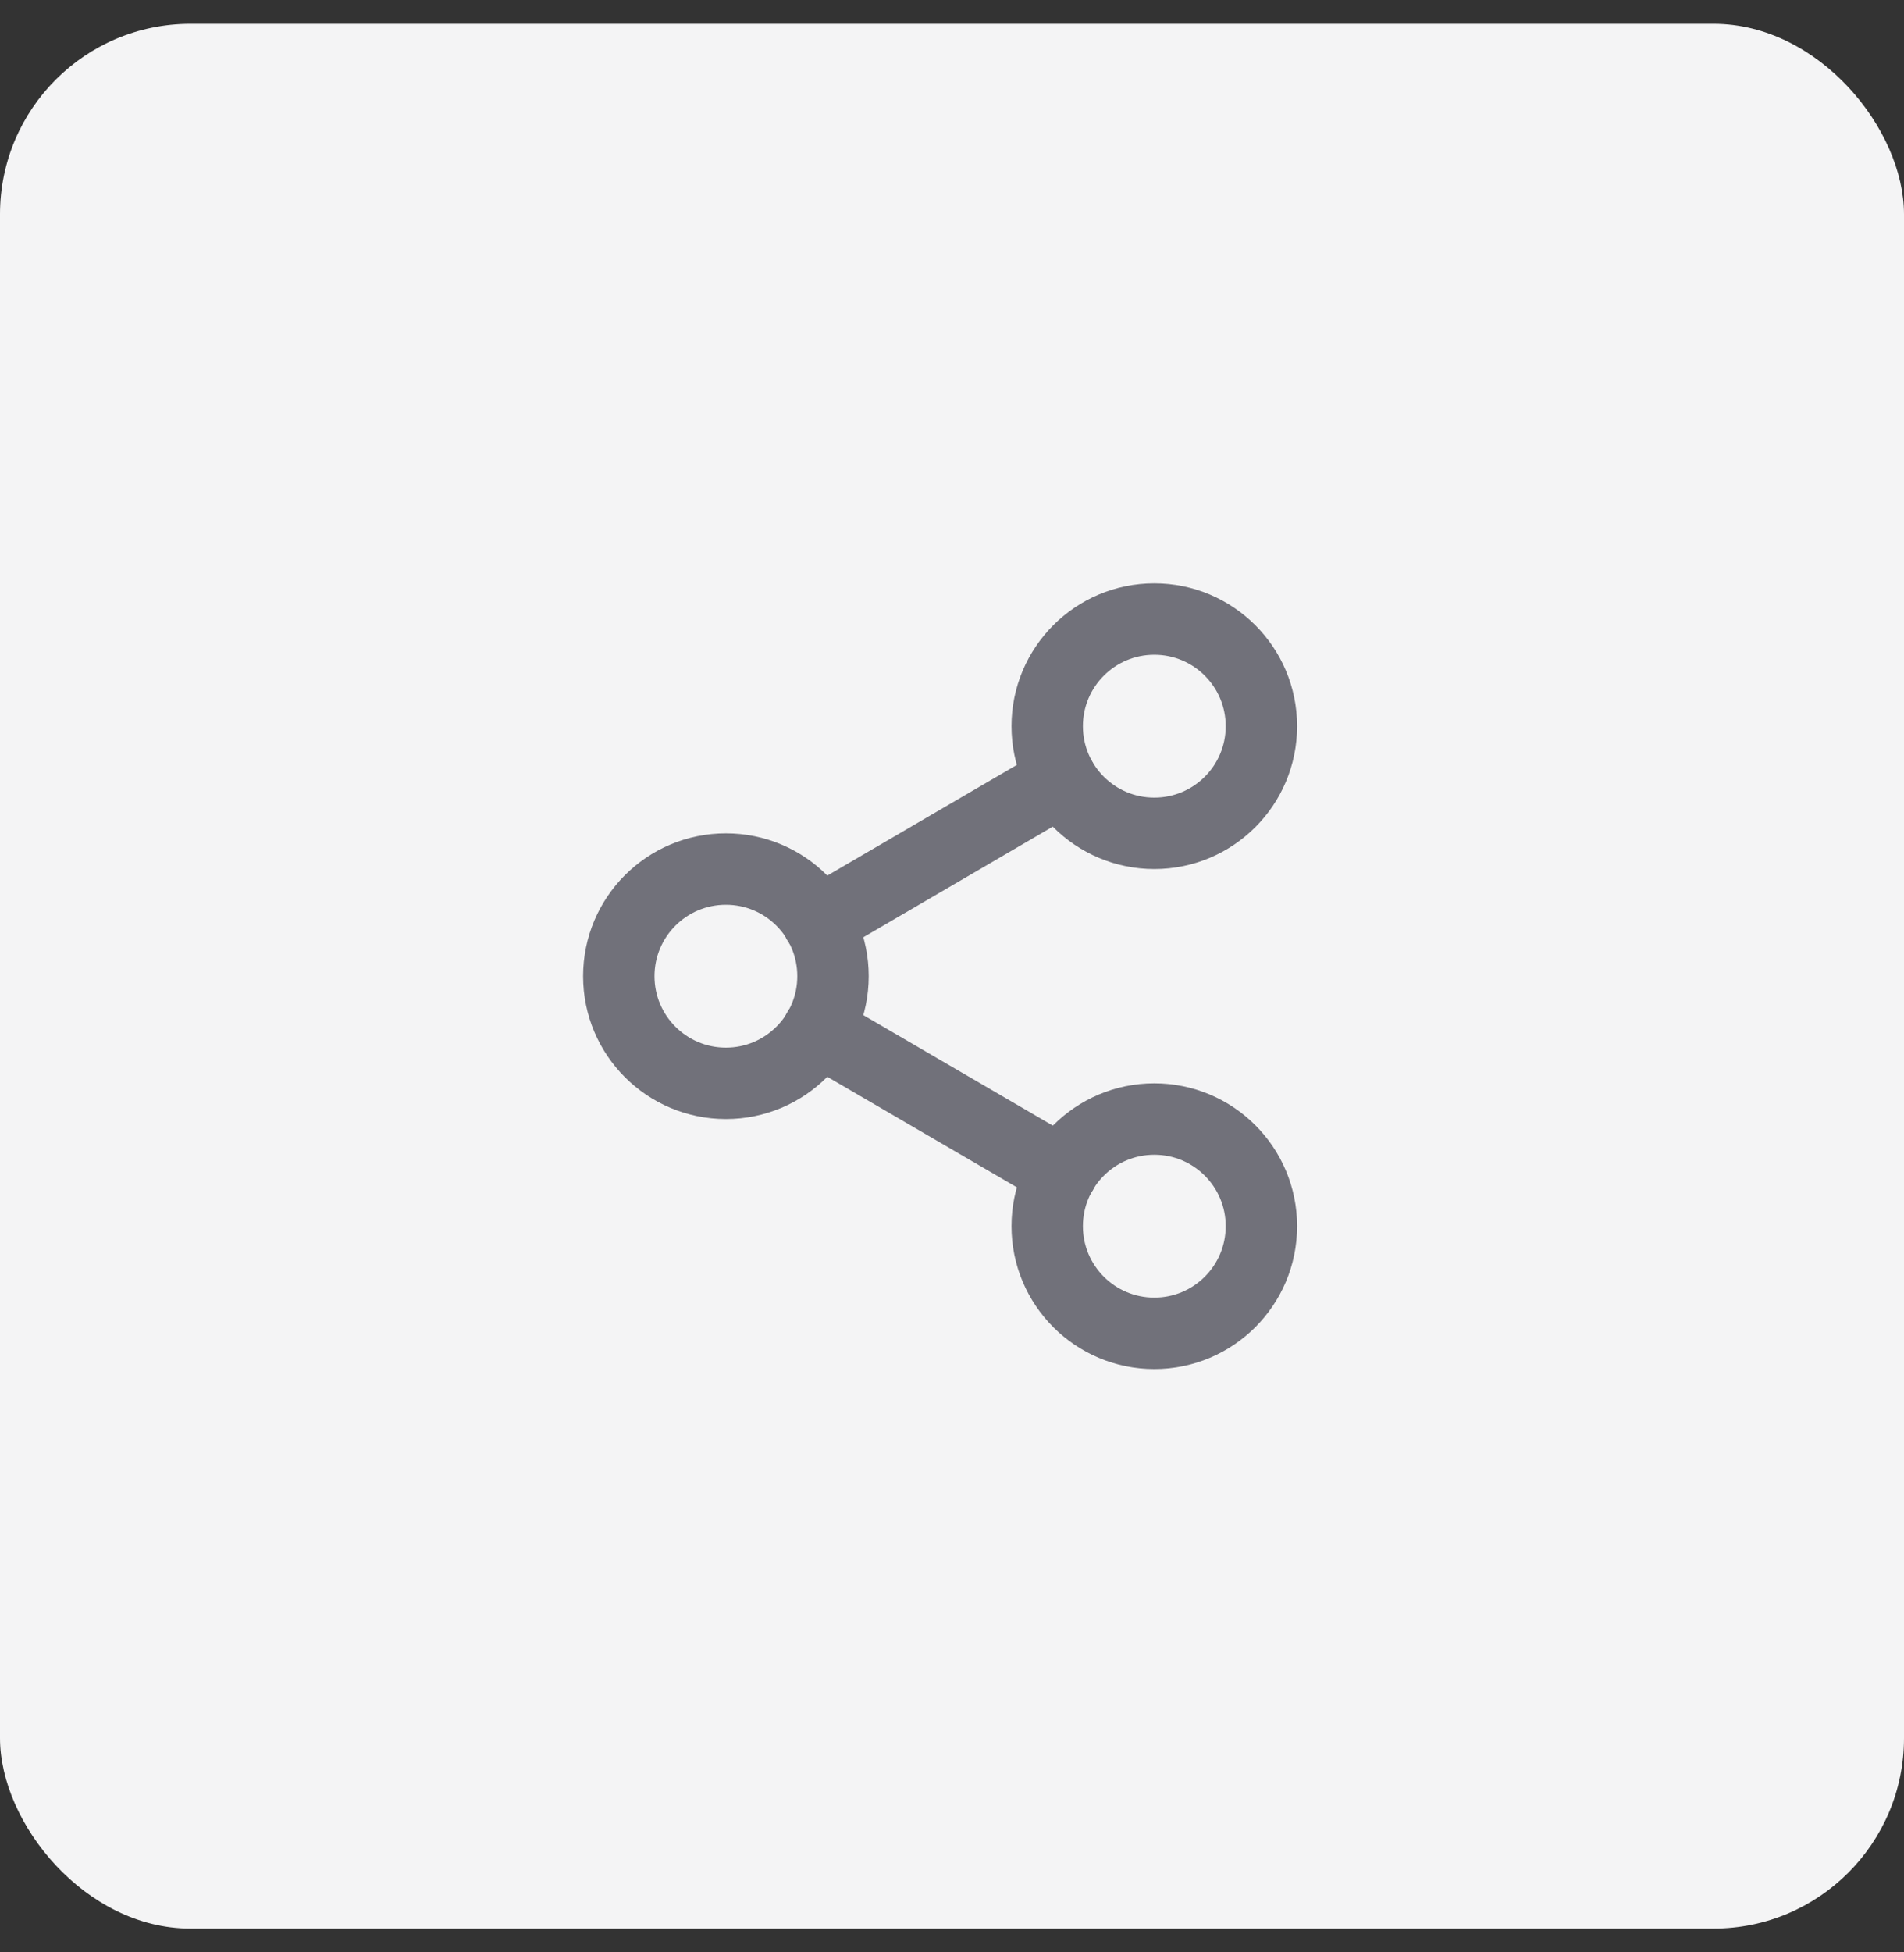 <svg width="40" height="41" viewBox="0 0 40 41" fill="none" xmlns="http://www.w3.org/2000/svg">
<rect x="0" y="0" width="40" height="41" fill="#333333" stroke="none"/>
<rect y="0.5" width="40" height="40" rx="4" fill="#F4F4F5"/>
<path d="M24.25 17.5C25.493 17.5 26.5 16.493 26.5 15.25C26.5 14.007 25.493 13 24.25 13C23.007 13 22 14.007 22 15.25C22 16.493 23.007 17.5 24.25 17.5Z" stroke="#71717A" stroke-width="1.5" stroke-linecap="round" stroke-linejoin="round"/>
<path d="M15.25 22.75C16.493 22.75 17.5 21.743 17.5 20.5C17.5 19.257 16.493 18.25 15.25 18.25C14.007 18.25 13 19.257 13 20.5C13 21.743 14.007 22.75 15.25 22.75Z" stroke="#71717A" stroke-width="1.5" stroke-linecap="round" stroke-linejoin="round"/>
<path d="M24.25 28C25.493 28 26.5 26.993 26.5 25.75C26.5 24.507 25.493 23.5 24.25 23.5C23.007 23.5 22 24.507 22 25.75C22 26.993 23.007 28 24.25 28Z" stroke="#71717A" stroke-width="1.5" stroke-linecap="round" stroke-linejoin="round"/>
<path d="M17.188 21.633L22.31 24.618" stroke="#71717A" stroke-width="1.5" stroke-linecap="round" stroke-linejoin="round"/>
<path d="M22.302 16.383L17.188 19.368" stroke="#71717A" stroke-width="1.5" stroke-linecap="round" stroke-linejoin="round"/>
</svg>
